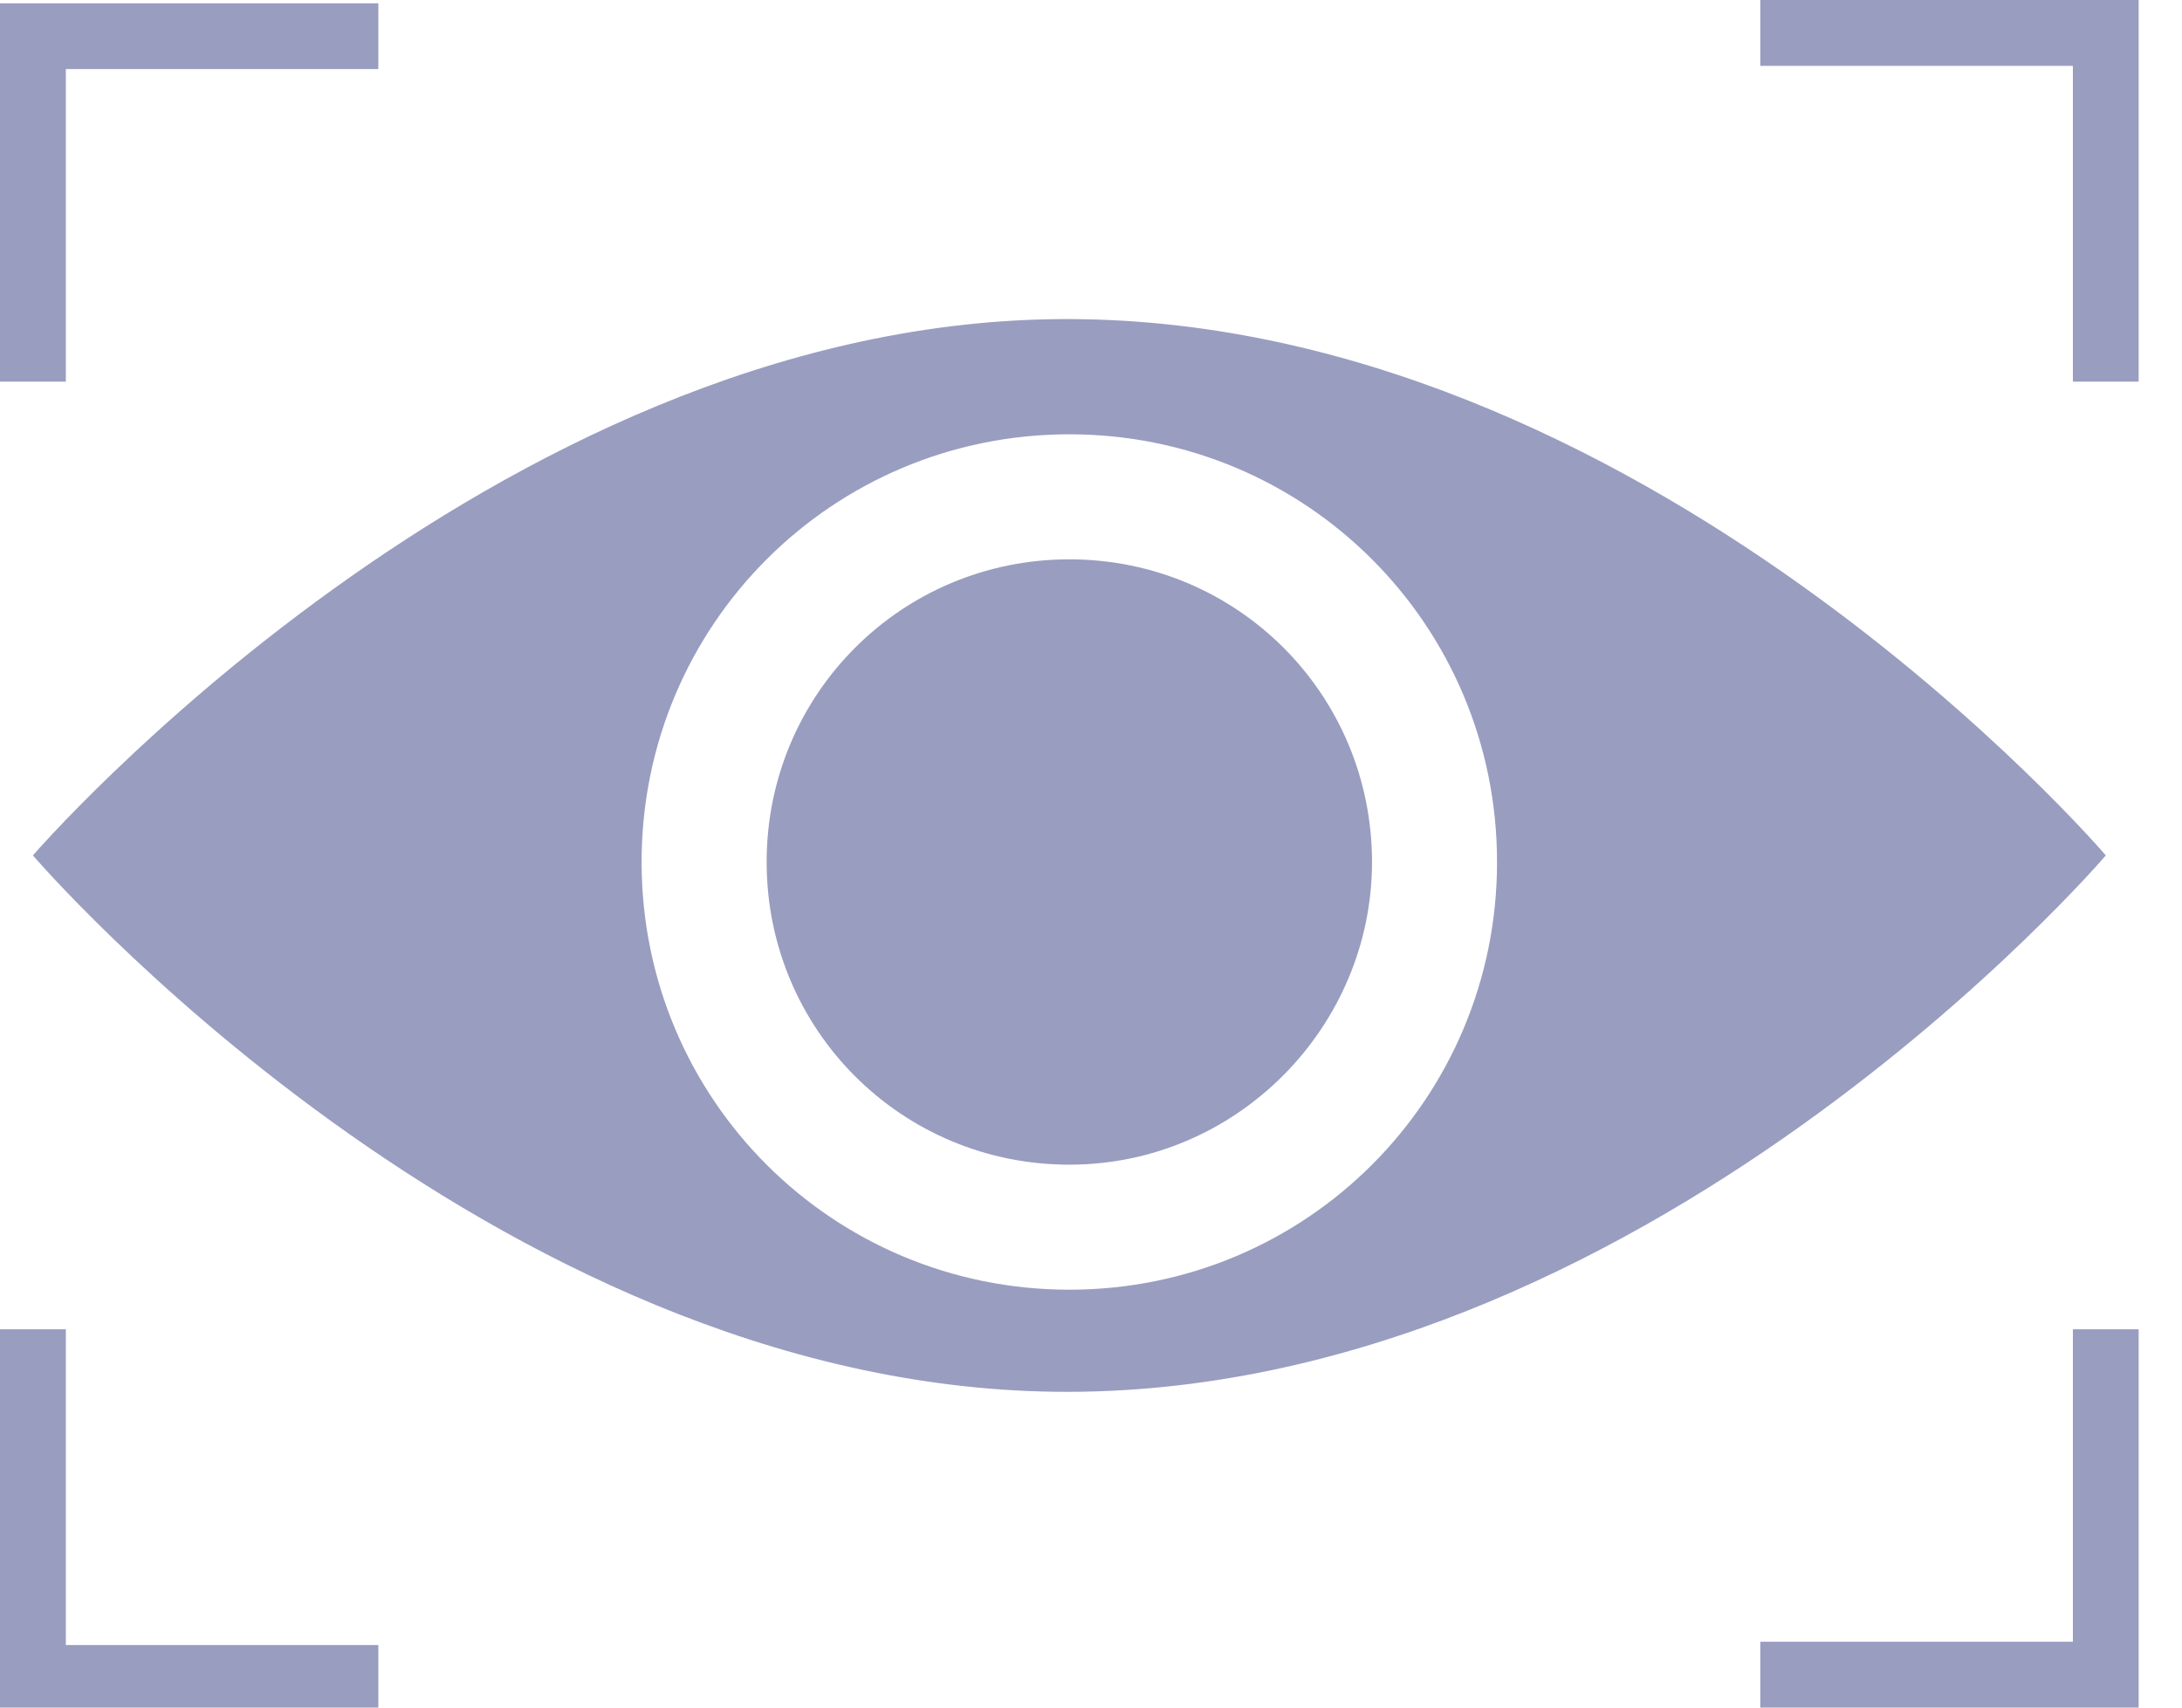 <svg width="23" height="18" viewBox="0 0 23 18" fill="none" xmlns="http://www.w3.org/2000/svg">
<path fill-rule="evenodd" clip-rule="evenodd" d="M3.988 0.035H0V4.023H0.694V0.728H3.988V0.035ZM0 18H3.988V17.341H0.694V14.012H0V18ZM0.347 9.017C0.347 9.017 5.133 14.601 11.133 14.671C17.306 14.74 22.197 9.017 22.197 9.017C22.197 9.017 17.306 3.295 11.133 3.364C5.168 3.434 0.347 9.017 0.347 9.017ZM18.555 18H22.543V14.012H21.85V17.306H18.555V18ZM21.85 4.023H22.543V0H18.555V0.694H21.85V4.023ZM6.763 9.087C6.763 6.59 8.774 4.578 11.272 4.578C13.769 4.578 15.78 6.59 15.78 9.087C15.78 11.584 13.769 13.595 11.272 13.595C8.774 13.595 6.763 11.584 6.763 9.087ZM8.081 9.087C8.081 10.855 9.503 12.277 11.272 12.277C13.04 12.277 14.462 10.821 14.462 9.087C14.462 7.318 13.04 5.896 11.272 5.896C9.503 5.896 8.081 7.318 8.081 9.087Z" fill="#999DC0"/>
</svg>
